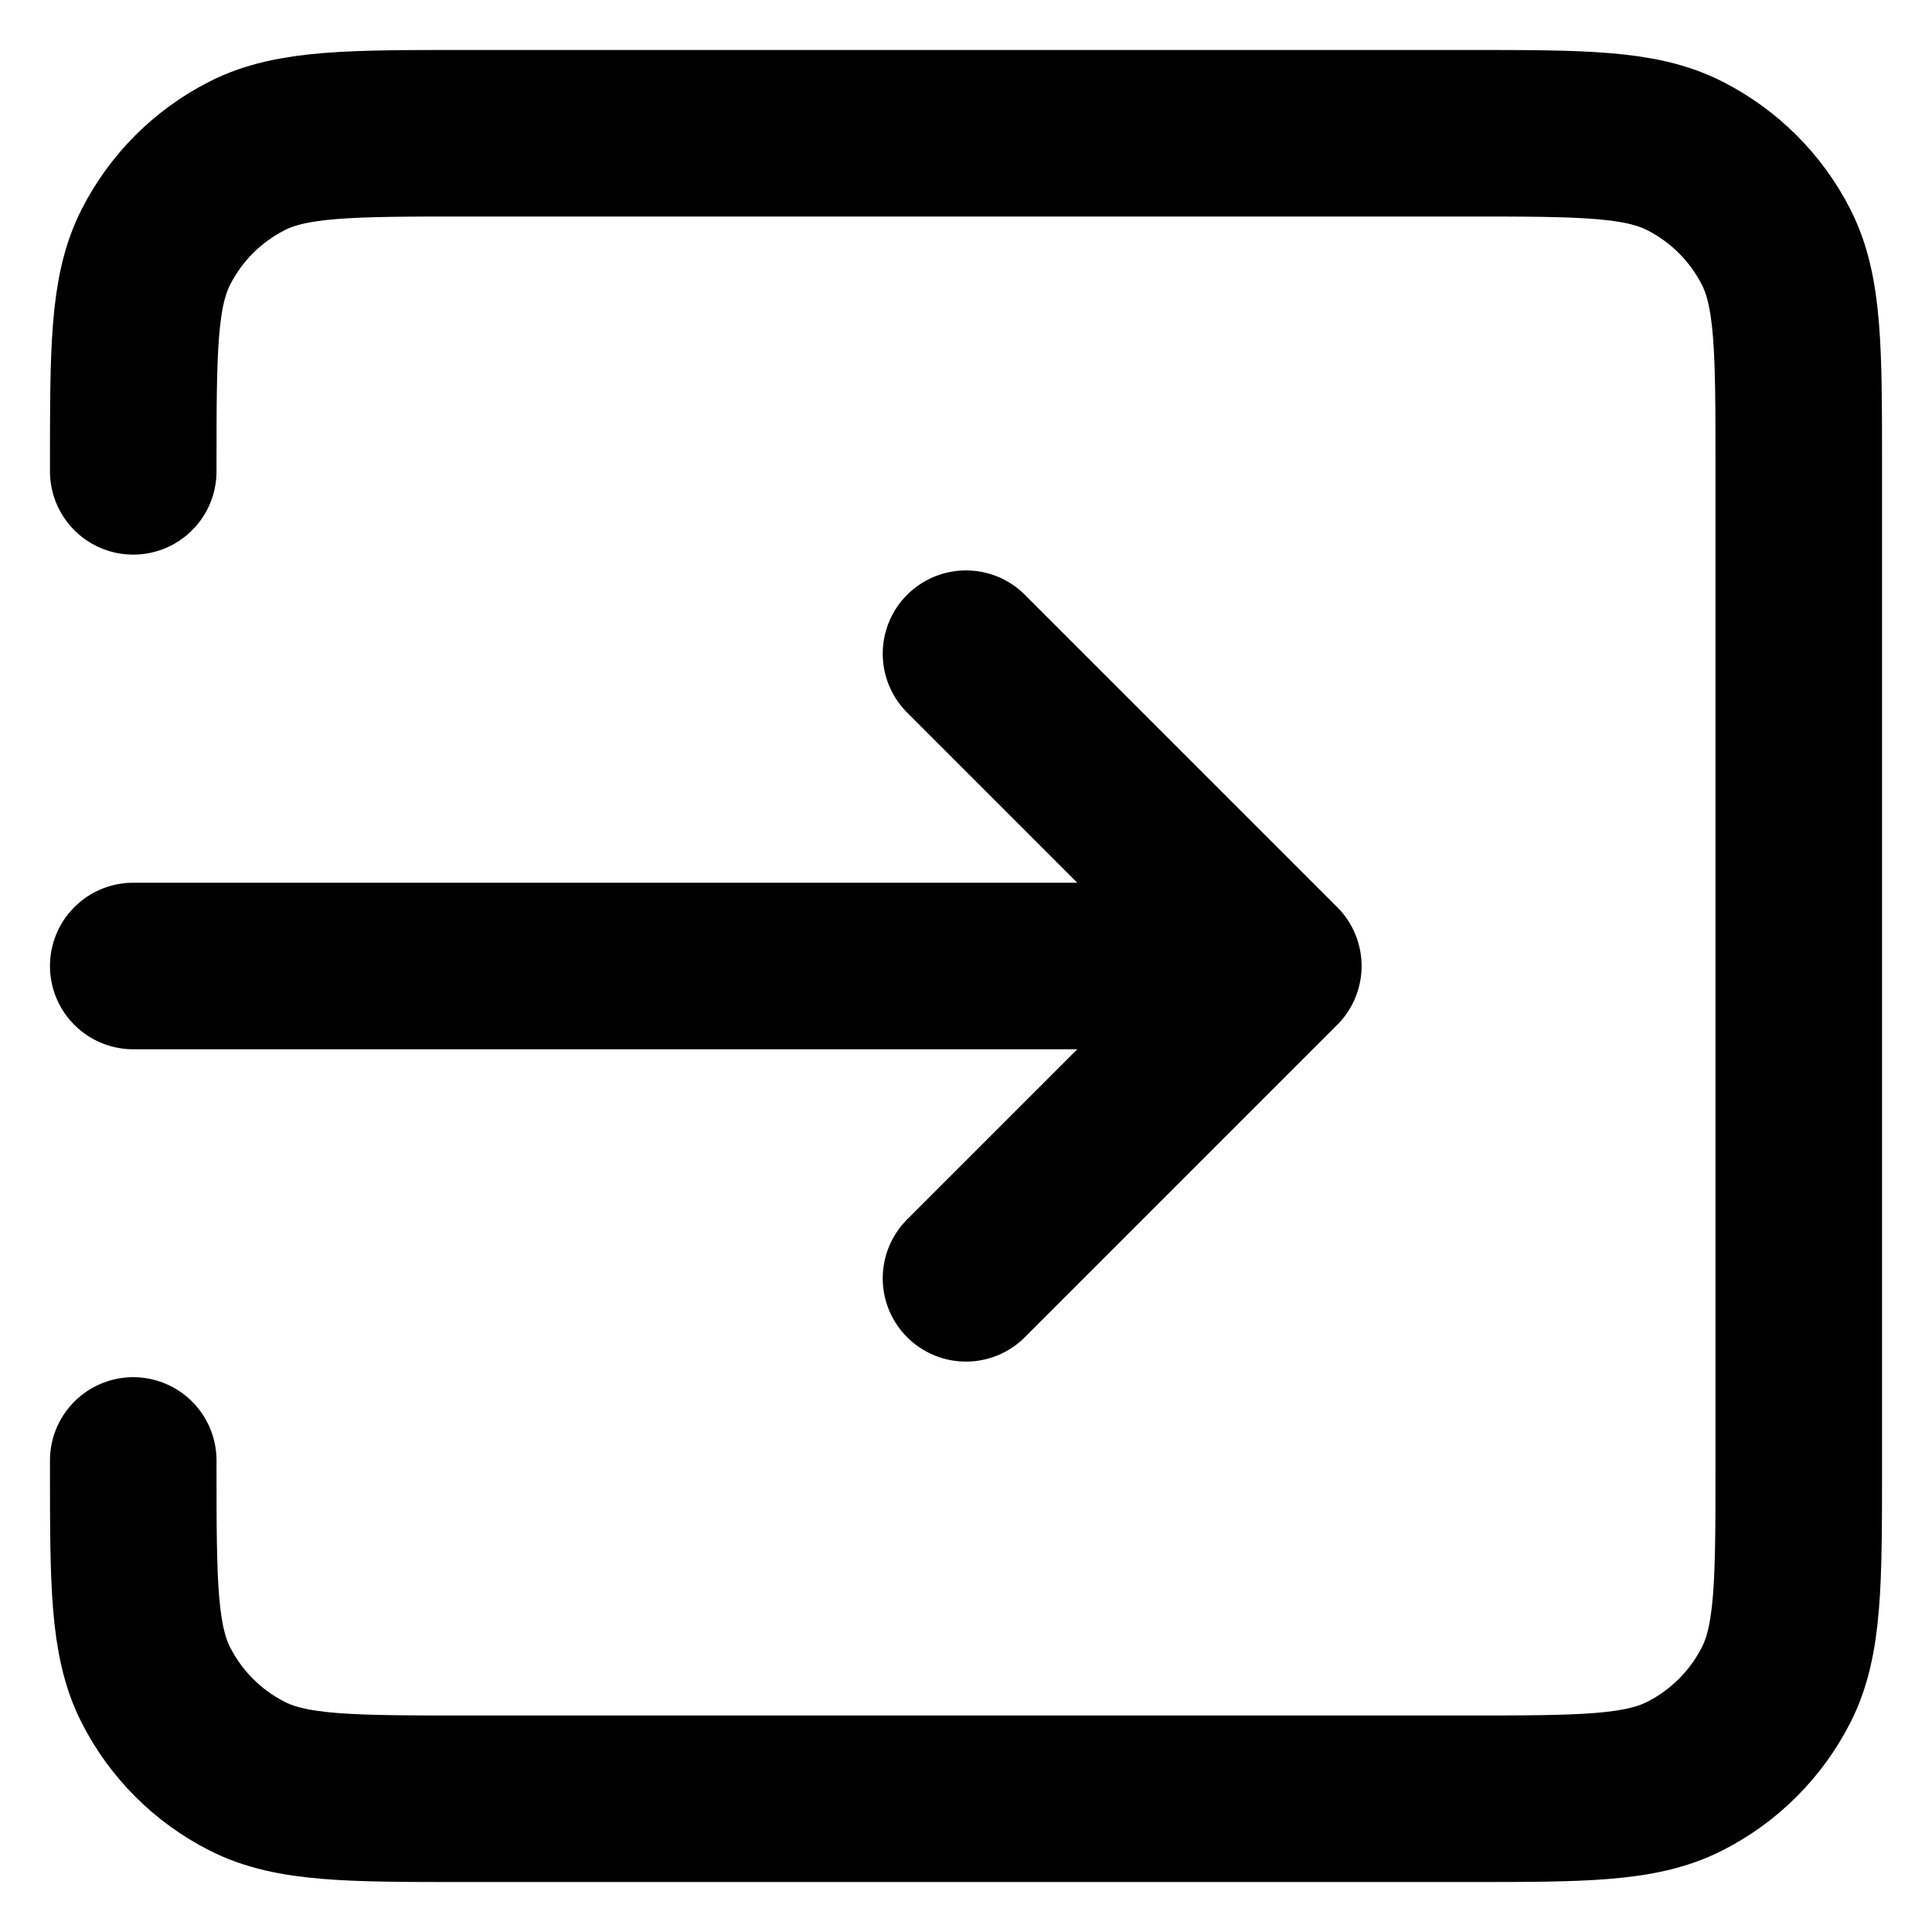 <svg width="29" height="29" viewBox="0 0 29 29" fill="none" xmlns="http://www.w3.org/2000/svg">
<path d="M14.5 19.188L19.188 14.5M19.188 14.5L14.5 9.812M19.188 14.5H2M2 7.075V7C2 5.25 2 4.375 2.341 3.706C2.641 3.117 3.117 2.641 3.706 2.341C4.375 2 5.25 2 7 2H22C23.75 2 24.625 2 25.292 2.341C25.881 2.641 26.359 3.117 26.659 3.706C27 4.373 27 5.248 27 6.995V22.006C27 23.753 27 24.627 26.659 25.294C26.359 25.882 25.881 26.36 25.292 26.659C24.625 27 23.752 27 22.005 27H6.995C5.248 27 4.373 27 3.706 26.659C3.118 26.36 2.64 25.882 2.341 25.294C2 24.625 2 23.75 2 22V21.922" stroke="black" stroke-width="2.5" stroke-linecap="round" stroke-linejoin="round"/>
</svg>

